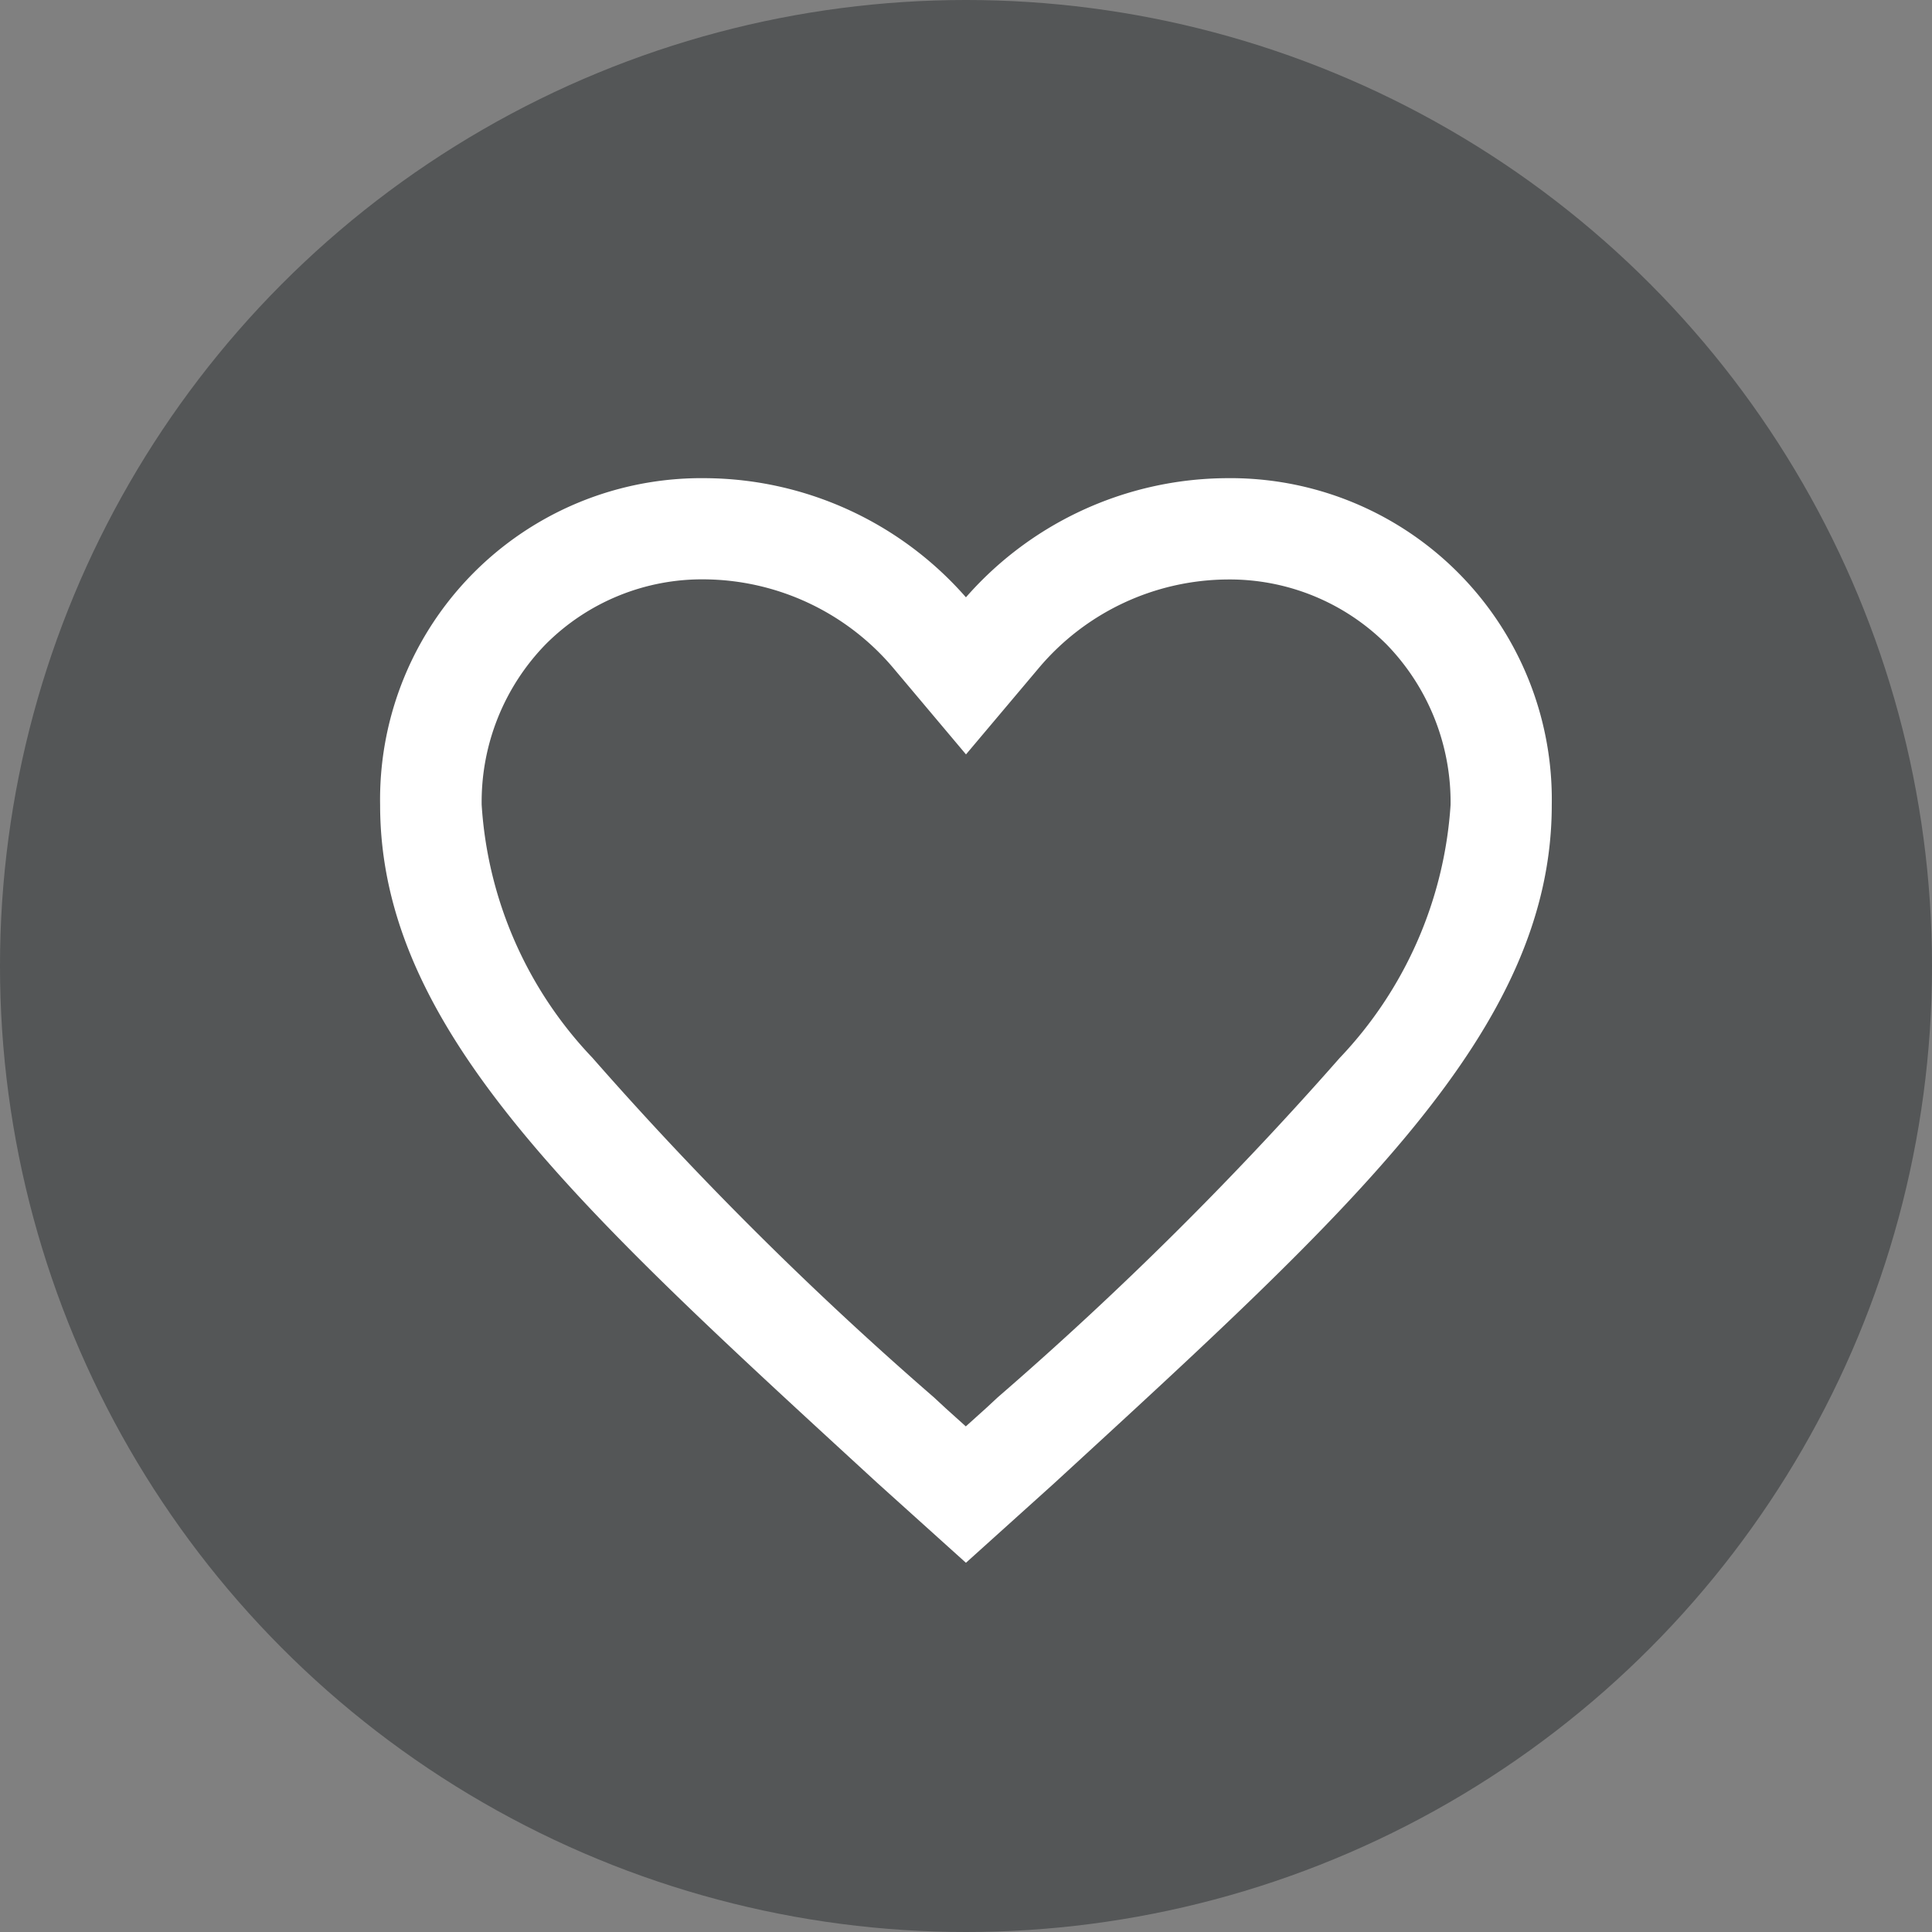 <svg id="btn_add_favourites" xmlns="http://www.w3.org/2000/svg" width="32" height="32" viewBox="0 0 32 32">
  <rect x="0" y="0" width="32" height="32" fill="#808080" stroke="none"/>
  <circle id="BG" cx="16" cy="16" r="16" fill="#13171b" opacity="0.4"/>
  <g id="ic_add_favourites" transform="translate(1.5 3.5)">
    <path id="Box" d="M0,0H24V24H0Z" transform="translate(2.5 0.5)" fill="none"/>
    <path id="Icon_ionic-md-heart-empty" data-name="Icon ionic-md-heart-empty" d="M17.3,4.5a5.681,5.681,0,0,0-4.322,2.027A5.681,5.681,0,0,0,8.657,4.5,5.222,5.222,0,0,0,3.375,9.814c0,3.671,3.264,6.617,8.209,11.16l1.394,1.256,1.394-1.256c4.945-4.543,8.209-7.489,8.209-11.16A5.222,5.222,0,0,0,17.3,4.5ZM13.57,19.7l-.194.18-.4.36-.4-.36-.194-.18a58.689,58.689,0,0,1-5.665-5.633A6.775,6.775,0,0,1,4.857,9.814,3.84,3.84,0,0,1,5.951,7.076a3.758,3.758,0,0,1,2.706-1.1,4.235,4.235,0,0,1,3.191,1.5l1.131,1.344L14.11,7.478a4.219,4.219,0,0,1,3.191-1.5,3.776,3.776,0,0,1,2.71,1.1,3.848,3.848,0,0,1,1.094,2.738,6.81,6.81,0,0,1-1.865,4.257A58.807,58.807,0,0,1,13.57,19.7Z" transform="translate(1.521 0.02)" fill="#fff" stroke="#fff" stroke-width="0.2"/>
  </g>
</svg>
